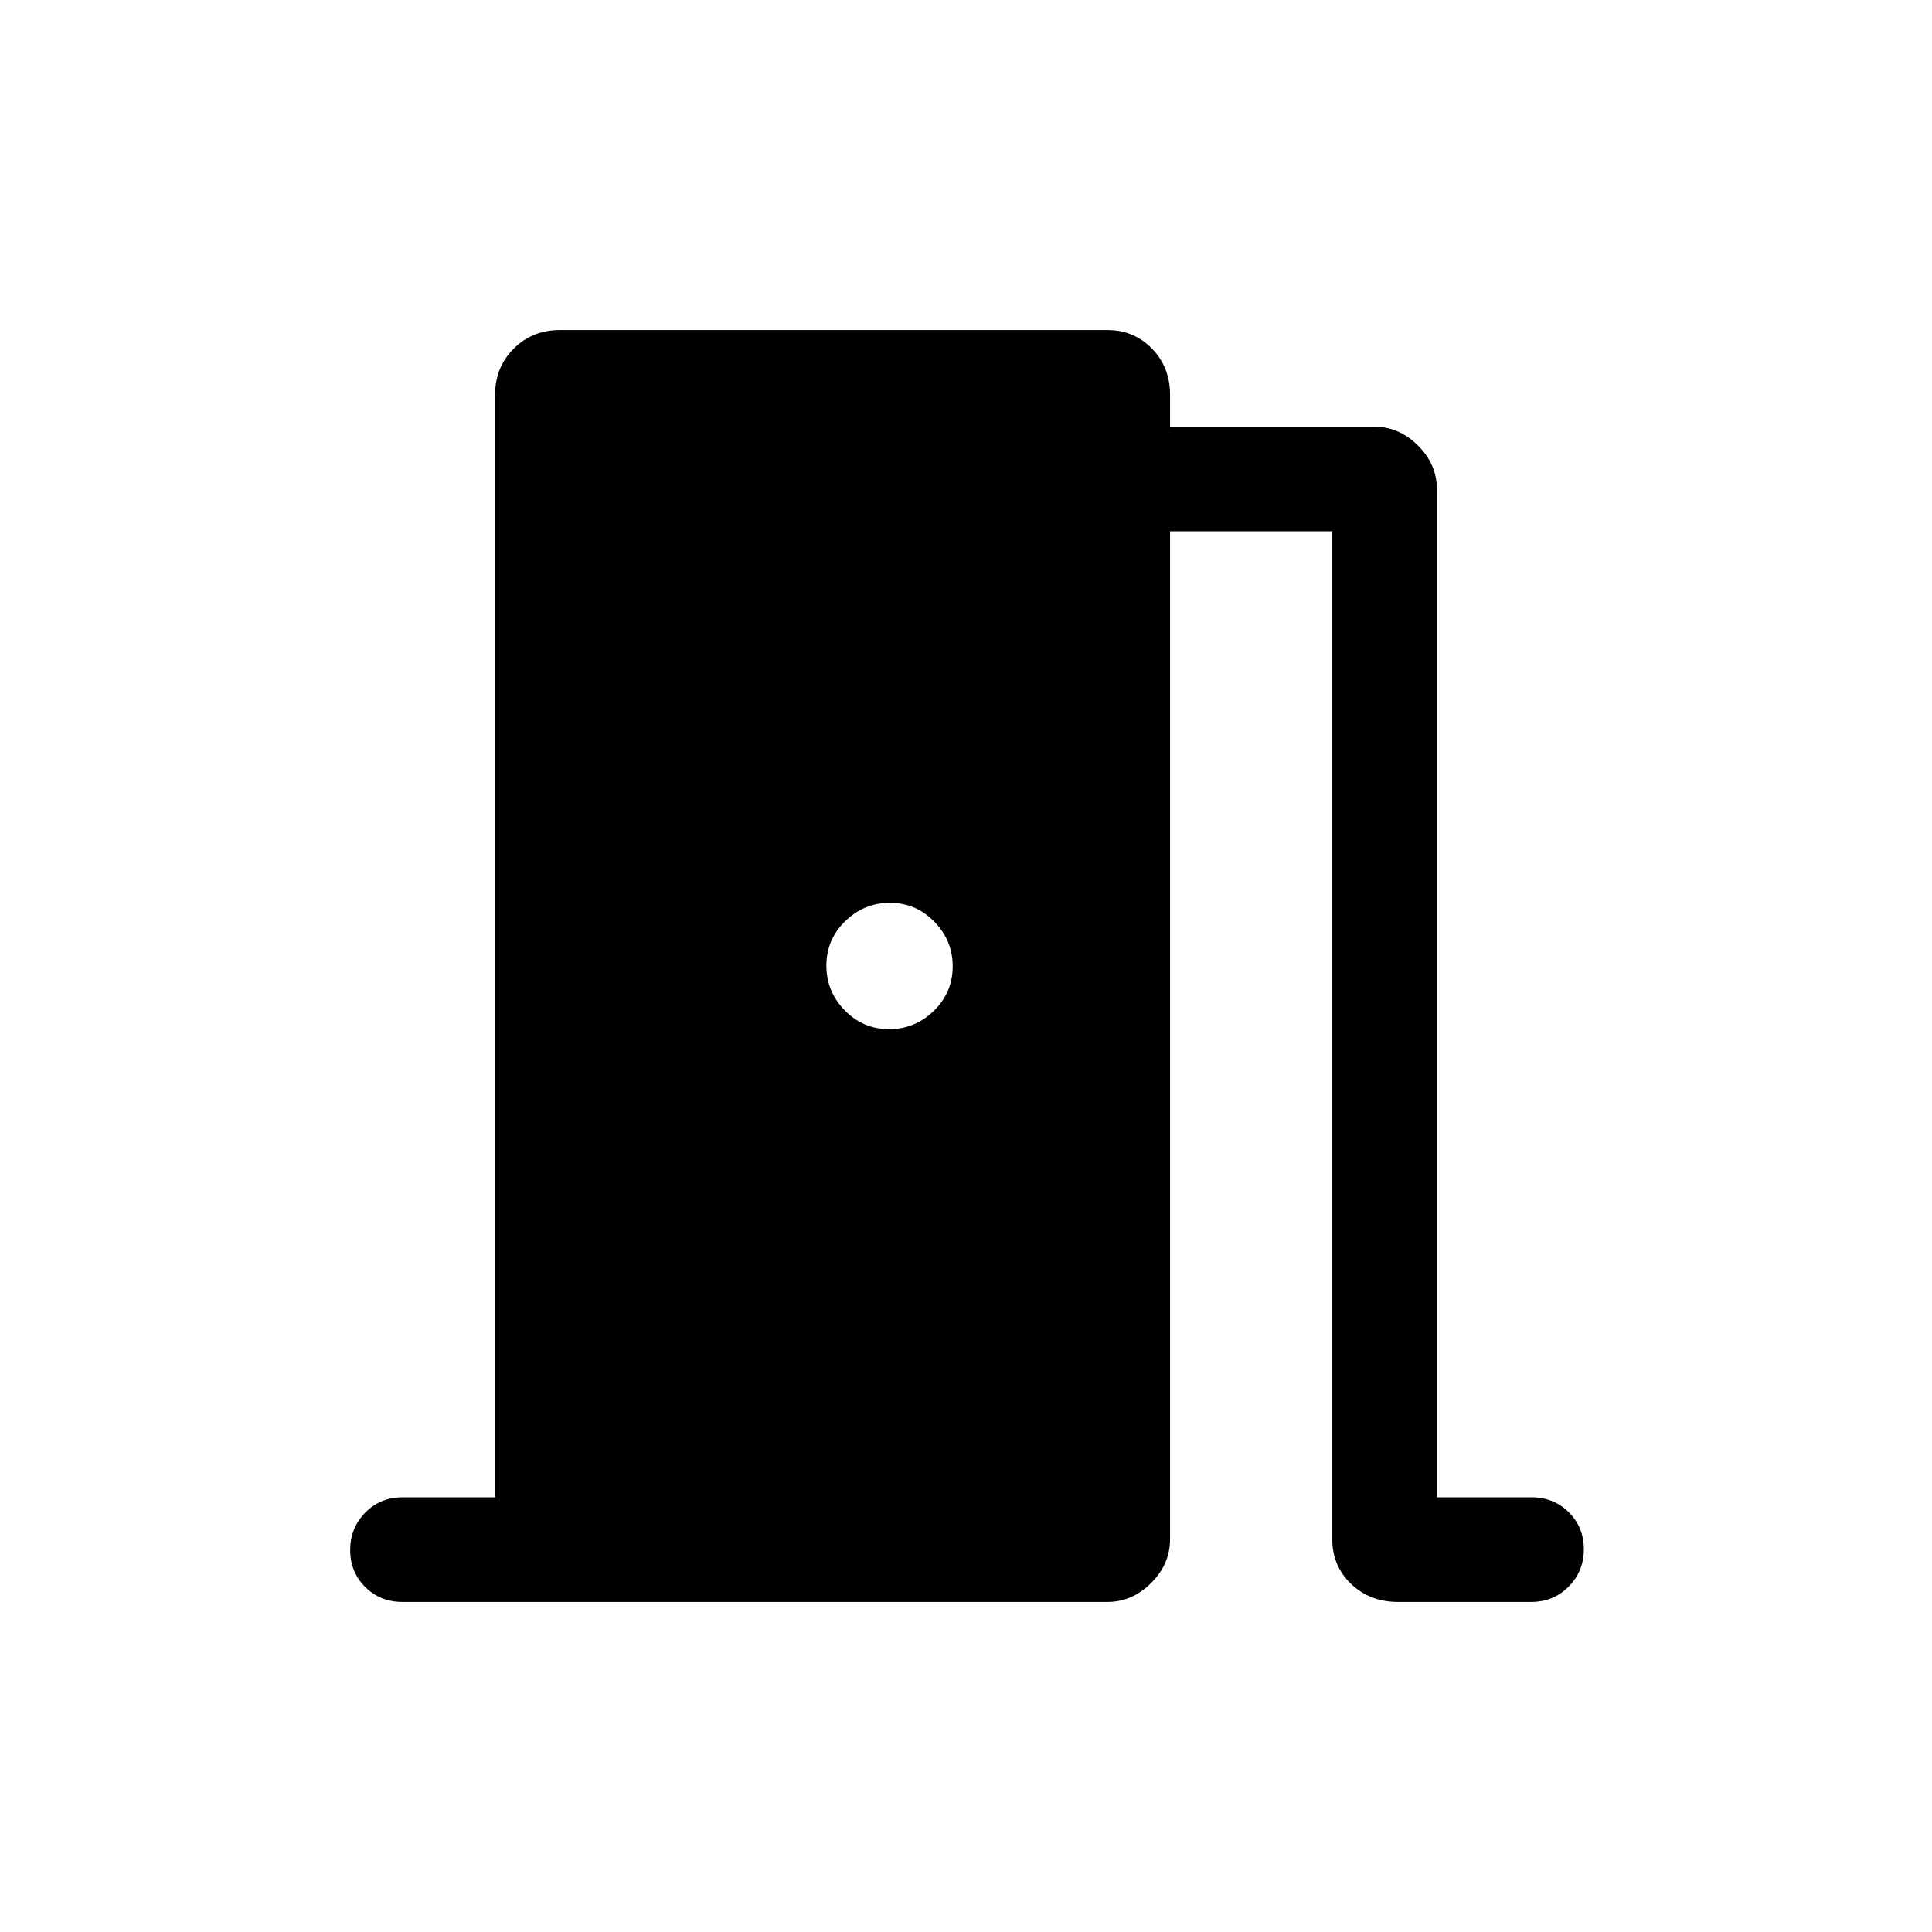 <svg xmlns="http://www.w3.org/2000/svg" height="20" viewBox="0 -960 960 960" width="20"><path d="M200-164q-11.05 0-18.52-7.42-7.48-7.42-7.48-18.38 0-10.97 7.48-18.58Q188.95-216 200-216h46v-547.84q0-13.67 9.25-22.91 9.24-9.25 22.91-9.25h272.07q13.24 0 22.2 9.25 8.96 9.24 8.96 22.91V-748h101.34q12.48 0 21.87 9.4 9.4 9.39 9.4 21.76V-216h47q11.05 0 18.52 7.42 7.48 7.42 7.48 18.38 0 10.97-7.54 18.58-7.53 7.62-18.67 7.62h-66.06q-14.04 0-23.38-8.96-9.35-8.95-9.35-22.2V-696h-80.61v500.84q0 12.37-9.4 21.76-9.39 9.4-21.76 9.4H200Zm273.39-315.79q0-12.9-9.14-22.25-9.14-9.34-22.04-9.34-12.9 0-22.25 9.13-9.34 9.14-9.34 22.04 0 12.9 9.13 22.25 9.14 9.34 22.04 9.34 12.9 0 22.25-9.13 9.35-9.14 9.35-22.04Z"/></svg>